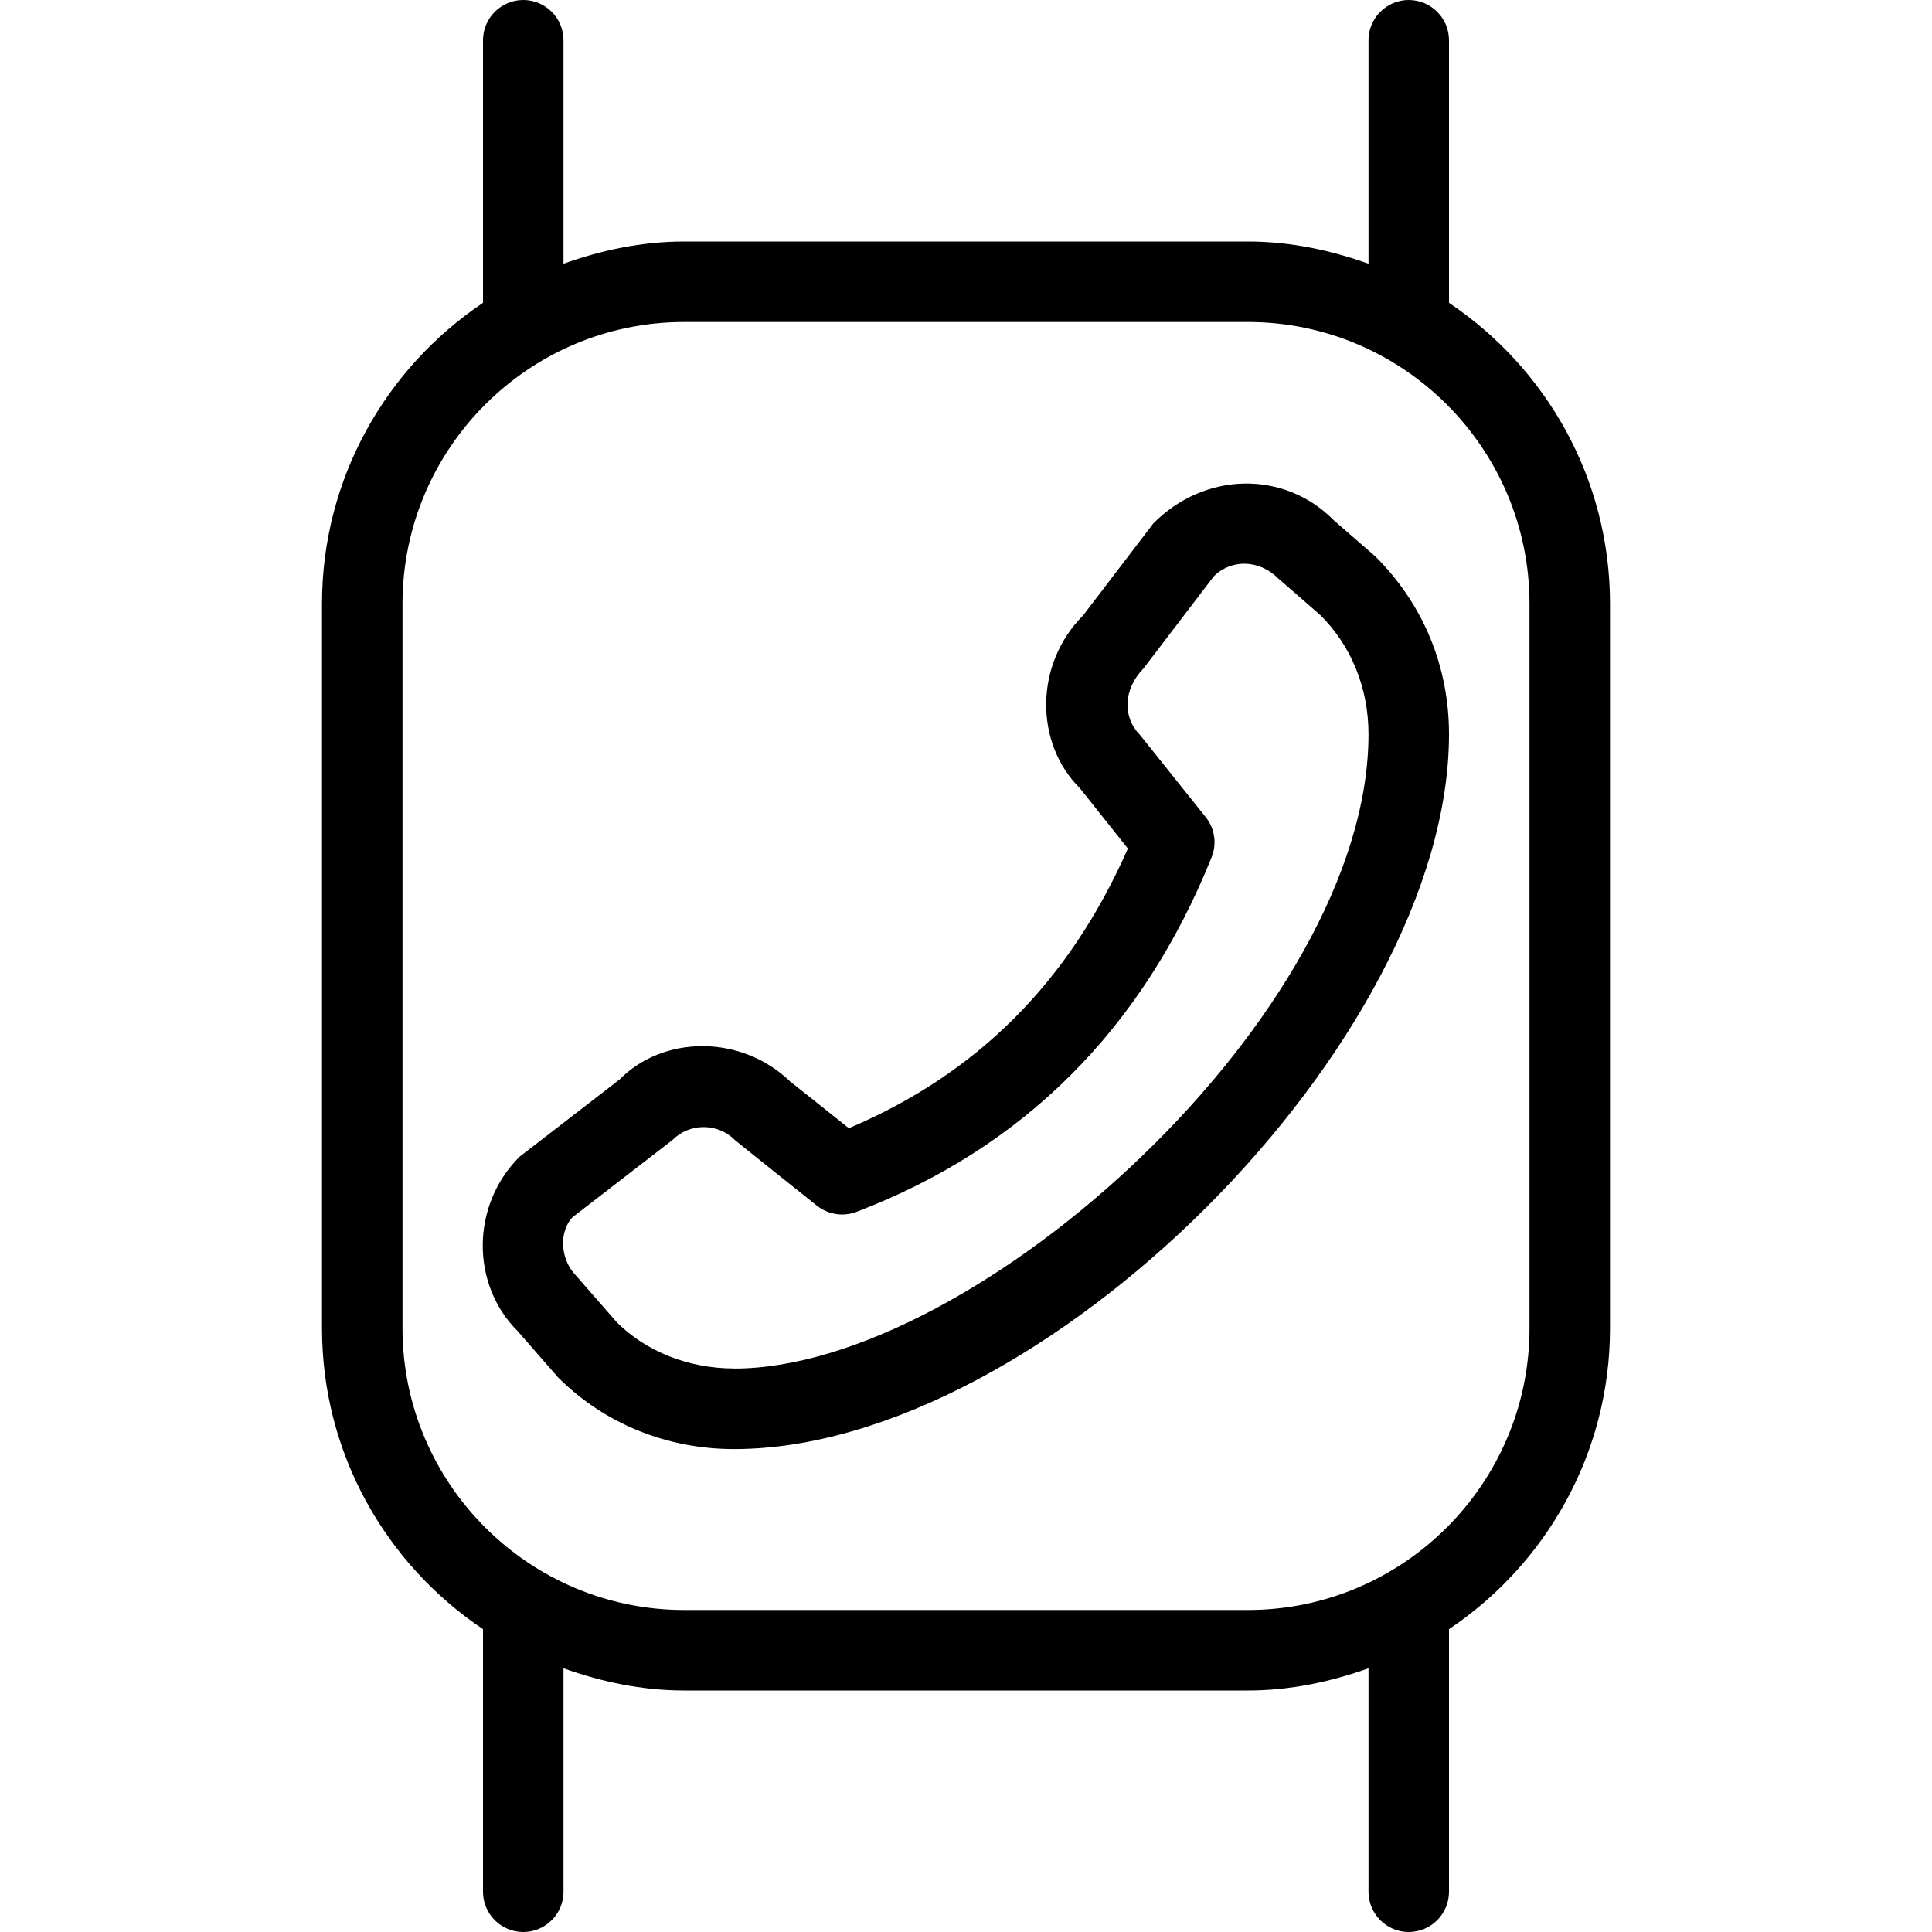 <svg id="Layer_1" viewBox="0 0 24 24" xmlns="http://www.w3.org/2000/svg" data-name="Layer 1"><path d="m18 3.762v-3.262c0-.276-.224-.5-.5-.5s-.5.224-.5.5v2.776c-.471-.168-.971-.276-1.5-.276h-7c-.529 0-1.029.108-1.5.276v-2.776c0-.276-.224-.5-.5-.5s-.5.224-.5.5v3.262c-1.205.808-2 2.182-2 3.738v9c0 1.557.795 2.93 2 3.738v3.262c0 .276.224.5.5.5s.5-.224.5-.5v-2.776c.471.168.971.276 1.5.276h7c.529 0 1.029-.108 1.5-.276v2.776c0 .276.224.5.5.5s.5-.224.5-.5v-3.262c1.205-.808 2-2.182 2-3.738v-9c0-1.557-.795-2.93-2-3.738zm1 12.738c0 1.93-1.57 3.5-3.5 3.5h-7c-1.93 0-3.5-1.57-3.5-3.5v-9c0-1.93 1.57-3.5 3.5-3.5h7c1.93 0 3.5 1.57 3.5 3.5zm-2.441-10.047c-.604-.604-1.585-.602-2.232.049l-.874 1.145c-.603.604-.603 1.585-.037 2.146l.595.748c-.729 1.654-1.867 2.795-3.466 3.474l-.732-.583c-.605-.581-1.57-.576-2.118-.021l-1.243.96c-.603.604-.603 1.585-.023 2.163l.502.575c.574.575 1.351.892 2.188.892 3.818 0 8.881-5.062 8.881-8.881 0-.837-.317-1.614-.917-2.21l-.525-.456zm-7.439 10.547c-.569 0-1.095-.213-1.457-.573l-.502-.575c-.213-.214-.213-.561-.049-.731l1.242-.96c.104-.104.241-.16.387-.16s.284.057.387.16c.013.014 1.022.818 1.022.818.138.109.325.138.49.075 2.07-.79 3.554-2.271 4.411-4.405.067-.167.04-.357-.073-.498l-.817-1.022c-.213-.214-.213-.561.042-.823l.874-1.145c.213-.215.561-.215.8.023l.525.457c.386.384.598.909.598 1.479 0 3.479-4.886 7.881-7.881 7.881z"/></svg>